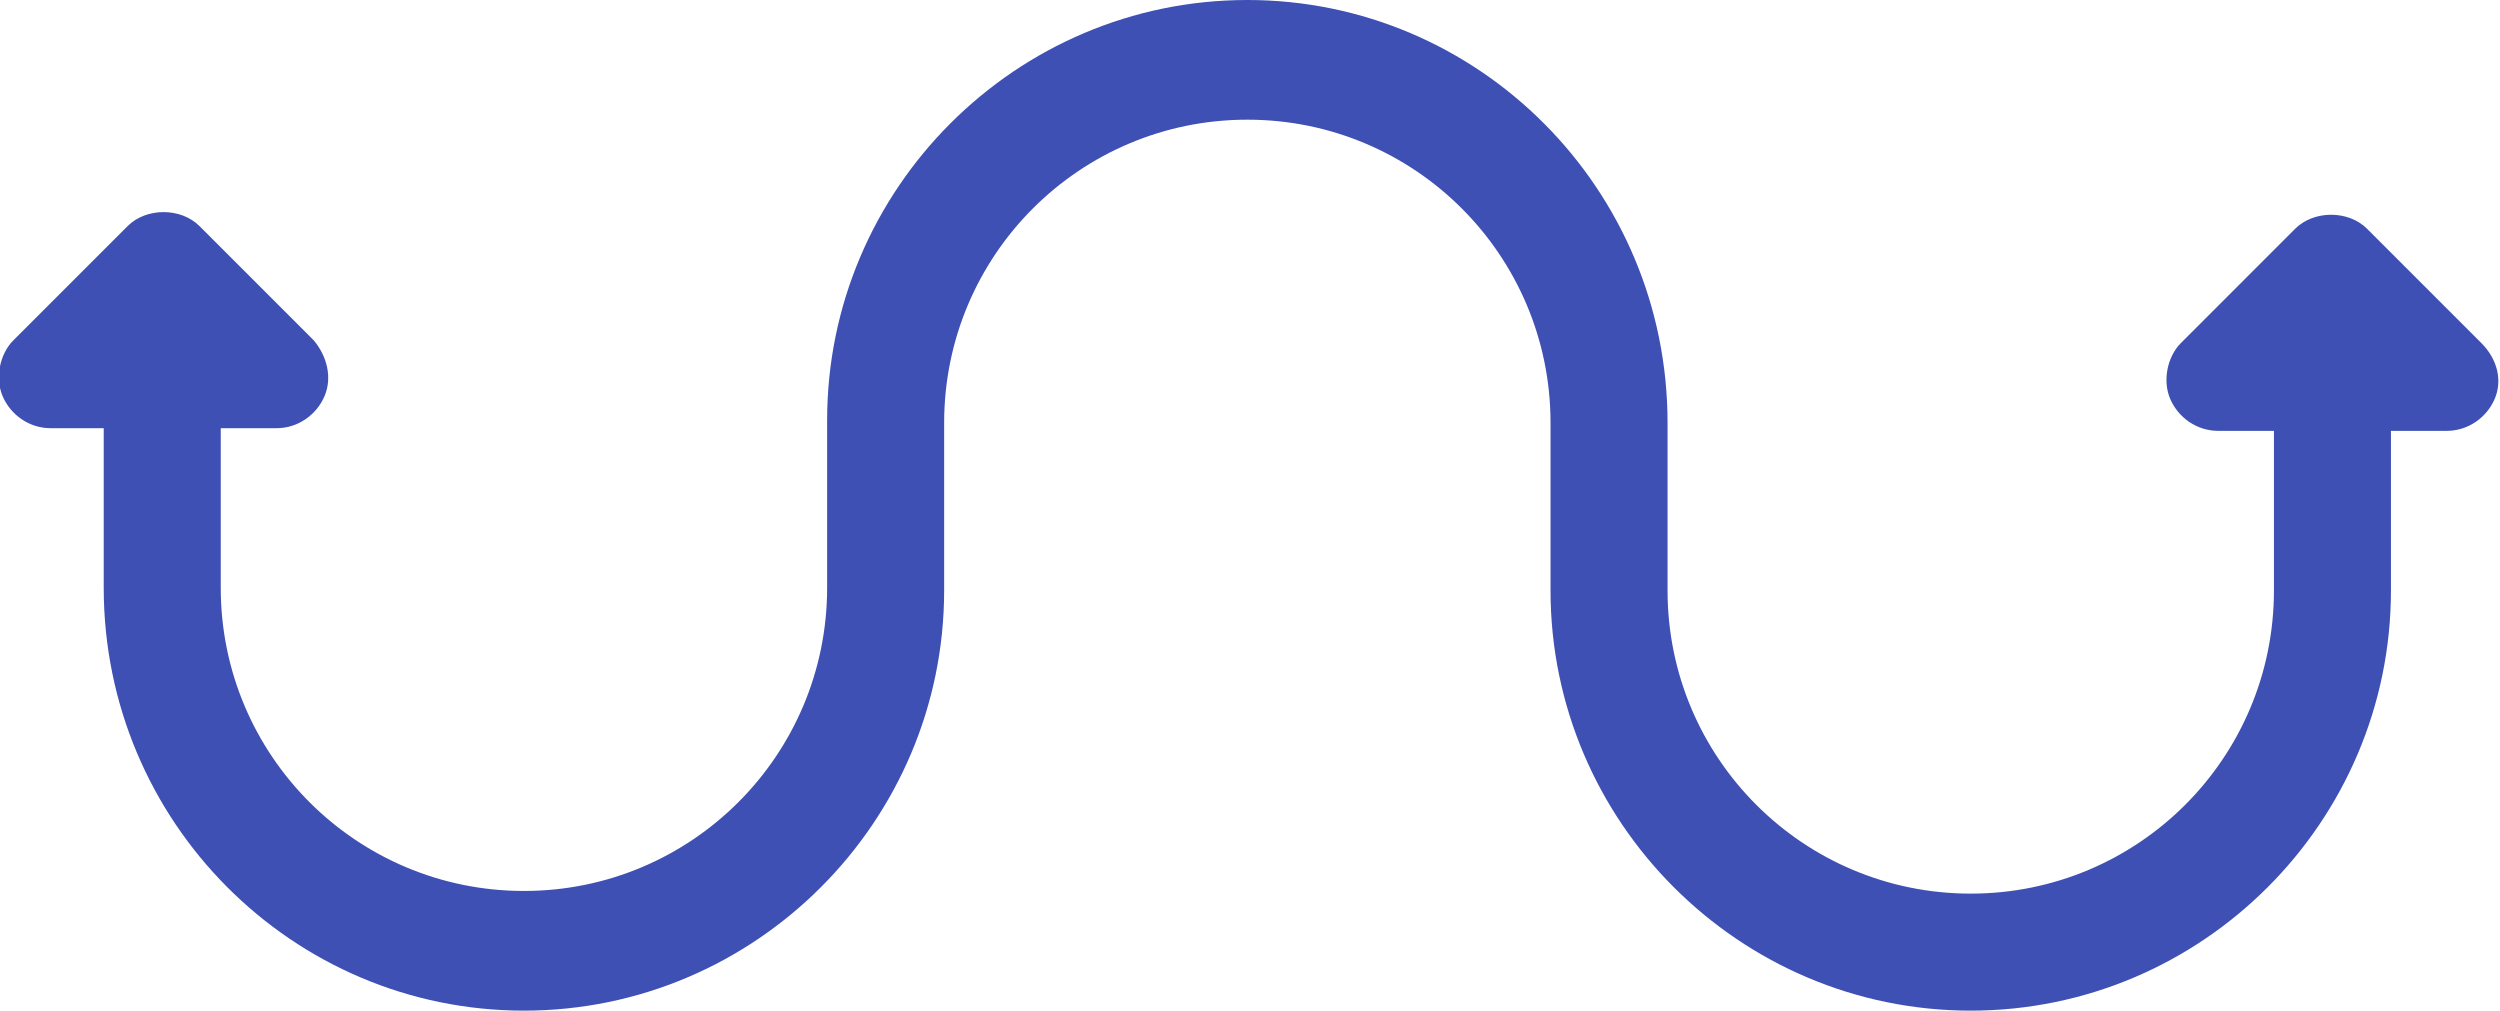 <?xml version="1.0" encoding="utf-8"?>
<!-- Generator: Adobe Illustrator 23.0.3, SVG Export Plug-In . SVG Version: 6.00 Build 0)  -->
<svg version="1.1" id="Layer_1" xmlns="http://www.w3.org/2000/svg" xmlns:xlink="http://www.w3.org/1999/xlink" x="0px" y="0px"
	 viewBox="0 0 94 38" style="enable-background:new 0 0 94 38;" xml:space="preserve">
<style type="text/css">
	.st0{fill:#3E50B4;}
</style>
<path class="st0" d="M93.3,12.9L89,8.6c-0.7-0.7-2-0.7-2.7,0L82,12.9c-0.5,0.5-0.7,1.4-0.4,2.1c0.3,0.7,1,1.2,1.8,1.2h2.1v6
	c0,6.3-5.1,11.4-11.4,11.4s-11.4-5.1-11.4-11.4v-6.3C62.7,7.1,55.6,0,46.9,0S31.1,7.1,31.1,15.8v6.3c0,6.3-5.1,11.4-11.4,11.4
	S8.3,28.4,8.3,22.1v-6h2.1c0.8,0,1.5-0.5,1.8-1.2s0.1-1.5-0.4-2.1L7.5,8.5c-0.7-0.7-2-0.7-2.7,0l-4.3,4.3c-0.5,0.5-0.7,1.4-0.4,2.1
	s1,1.2,1.8,1.2h2v6C3.9,30.9,11,38,19.7,38s15.8-7.1,15.8-15.8v-6.3c0-6.3,5.1-11.4,11.4-11.4s11.4,5.1,11.4,11.4v6.3
	c0,8.7,7.1,15.8,15.8,15.8s15.8-7.1,15.8-15.8v-6H92c0.8,0,1.5-0.5,1.8-1.2C94.1,14.3,93.9,13.5,93.3,12.9z"/>
</svg>
